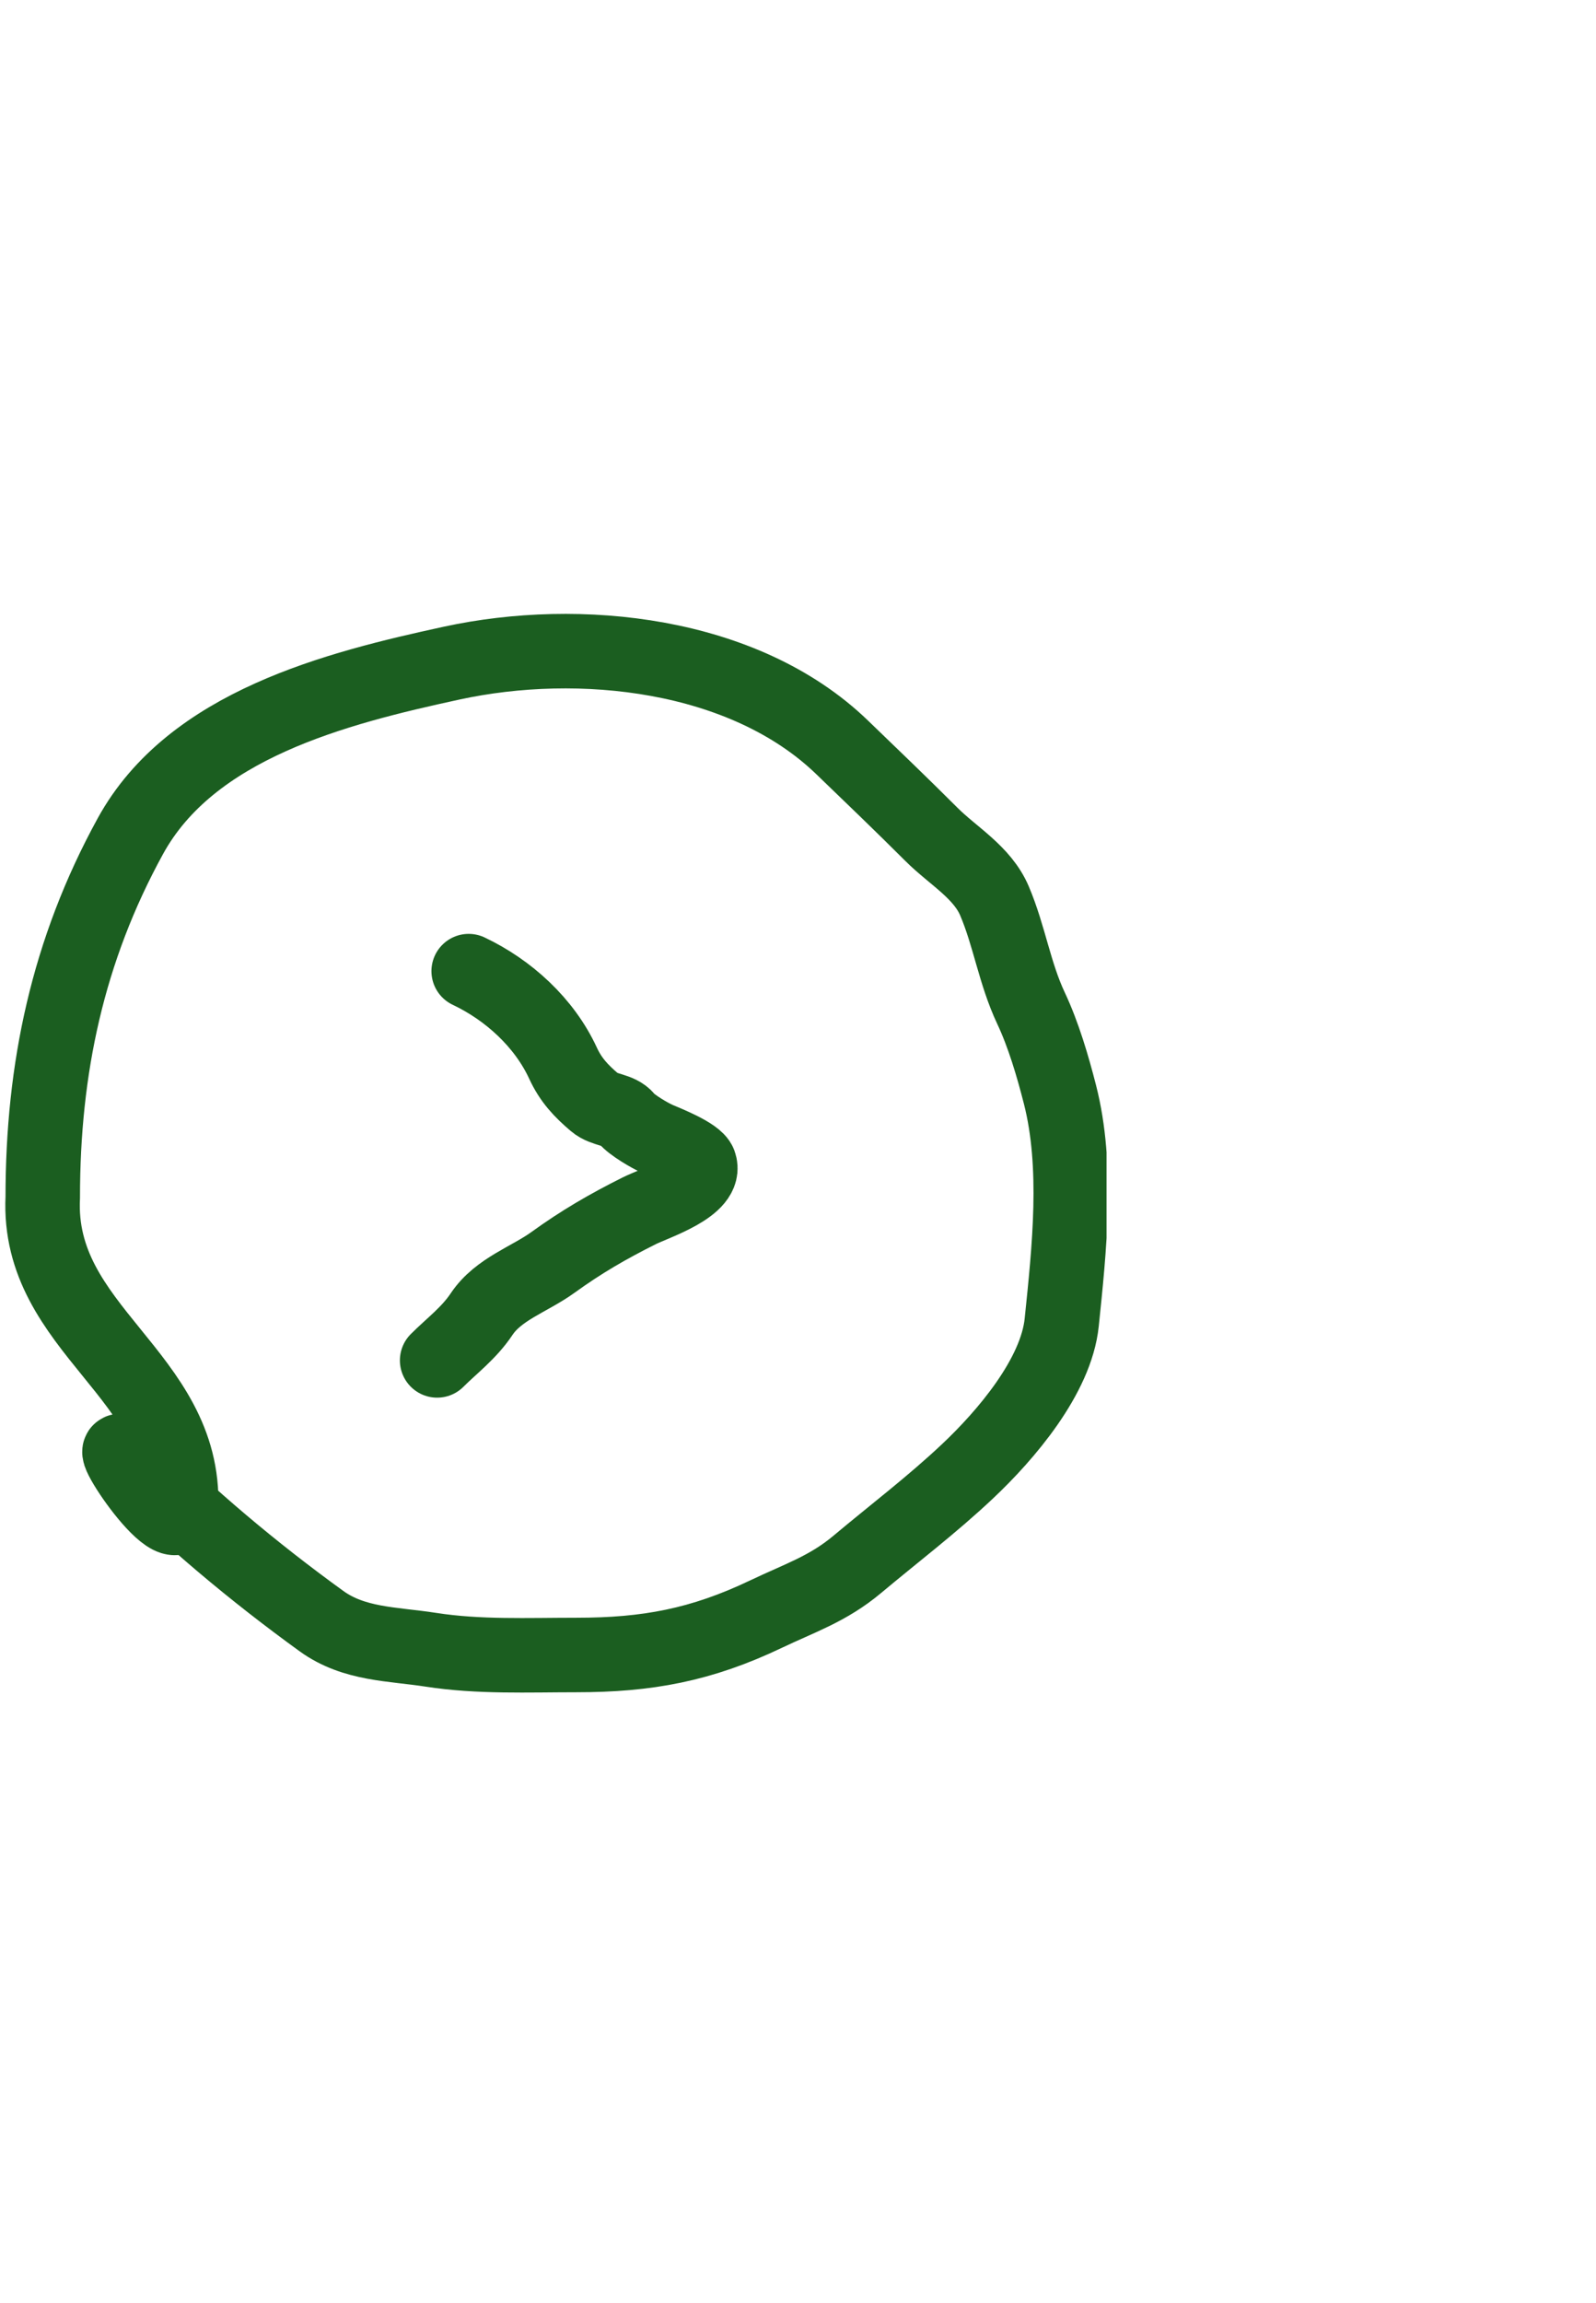 <svg width="104" height="150" viewBox="0 0 150 102" fill="none" xmlns="http://www.w3.org/2000/svg">
<g clip-path="url(#clip0_119_58)">
<path d="M4.018 55.313C3.425 67.776 17.47 71.951 17.018 84.445C16.854 88.999 8.5 76.158 12.145 79.804C17.716 85.375 23.781 90.471 30.211 95.124C33.282 97.346 36.89 97.257 40.48 97.815C45.009 98.519 49.611 98.309 54.18 98.309C60.821 98.309 65.9 97.376 71.999 94.465C75.189 92.943 77.816 92.101 80.566 89.798C84.058 86.871 87.575 84.212 90.916 81.067C94.553 77.644 99.264 72.119 99.785 67.064C100.492 60.207 101.349 52.406 99.62 45.648C98.94 42.99 98.073 40.038 96.902 37.549C95.356 34.265 94.87 30.772 93.47 27.473C92.319 24.759 89.571 23.244 87.539 21.213C84.763 18.437 81.962 15.755 79.138 13.031C69.929 4.151 54.447 2.523 42.457 5.123C31.558 7.487 17.993 10.921 12.255 21.377C6.356 32.127 4.018 43.232 4.018 55.313Z" stroke="#1B5E20" stroke-width="7" stroke-linecap="round"/>
<path d="M44.049 34.062C47.773 35.826 51.157 38.896 52.917 42.711C53.652 44.303 54.617 45.318 55.91 46.417C56.781 47.158 58.187 47.039 58.875 47.9C59.367 48.514 61.09 49.528 61.841 49.849C62.613 50.18 65.434 51.289 65.739 52.128C66.523 54.283 61.557 55.839 60.083 56.576C57.085 58.075 54.65 59.49 51.956 61.436C49.754 63.026 46.84 63.921 45.257 66.295C44.079 68.062 42.456 69.261 41.084 70.633" stroke="#1B5E20" stroke-width="7" stroke-linecap="round"/>
</g>
<defs>
<clipPath id="clip0_119_58">
<rect width="104" height="102" fill="white"/>
</clipPath>
</defs>
</svg>
